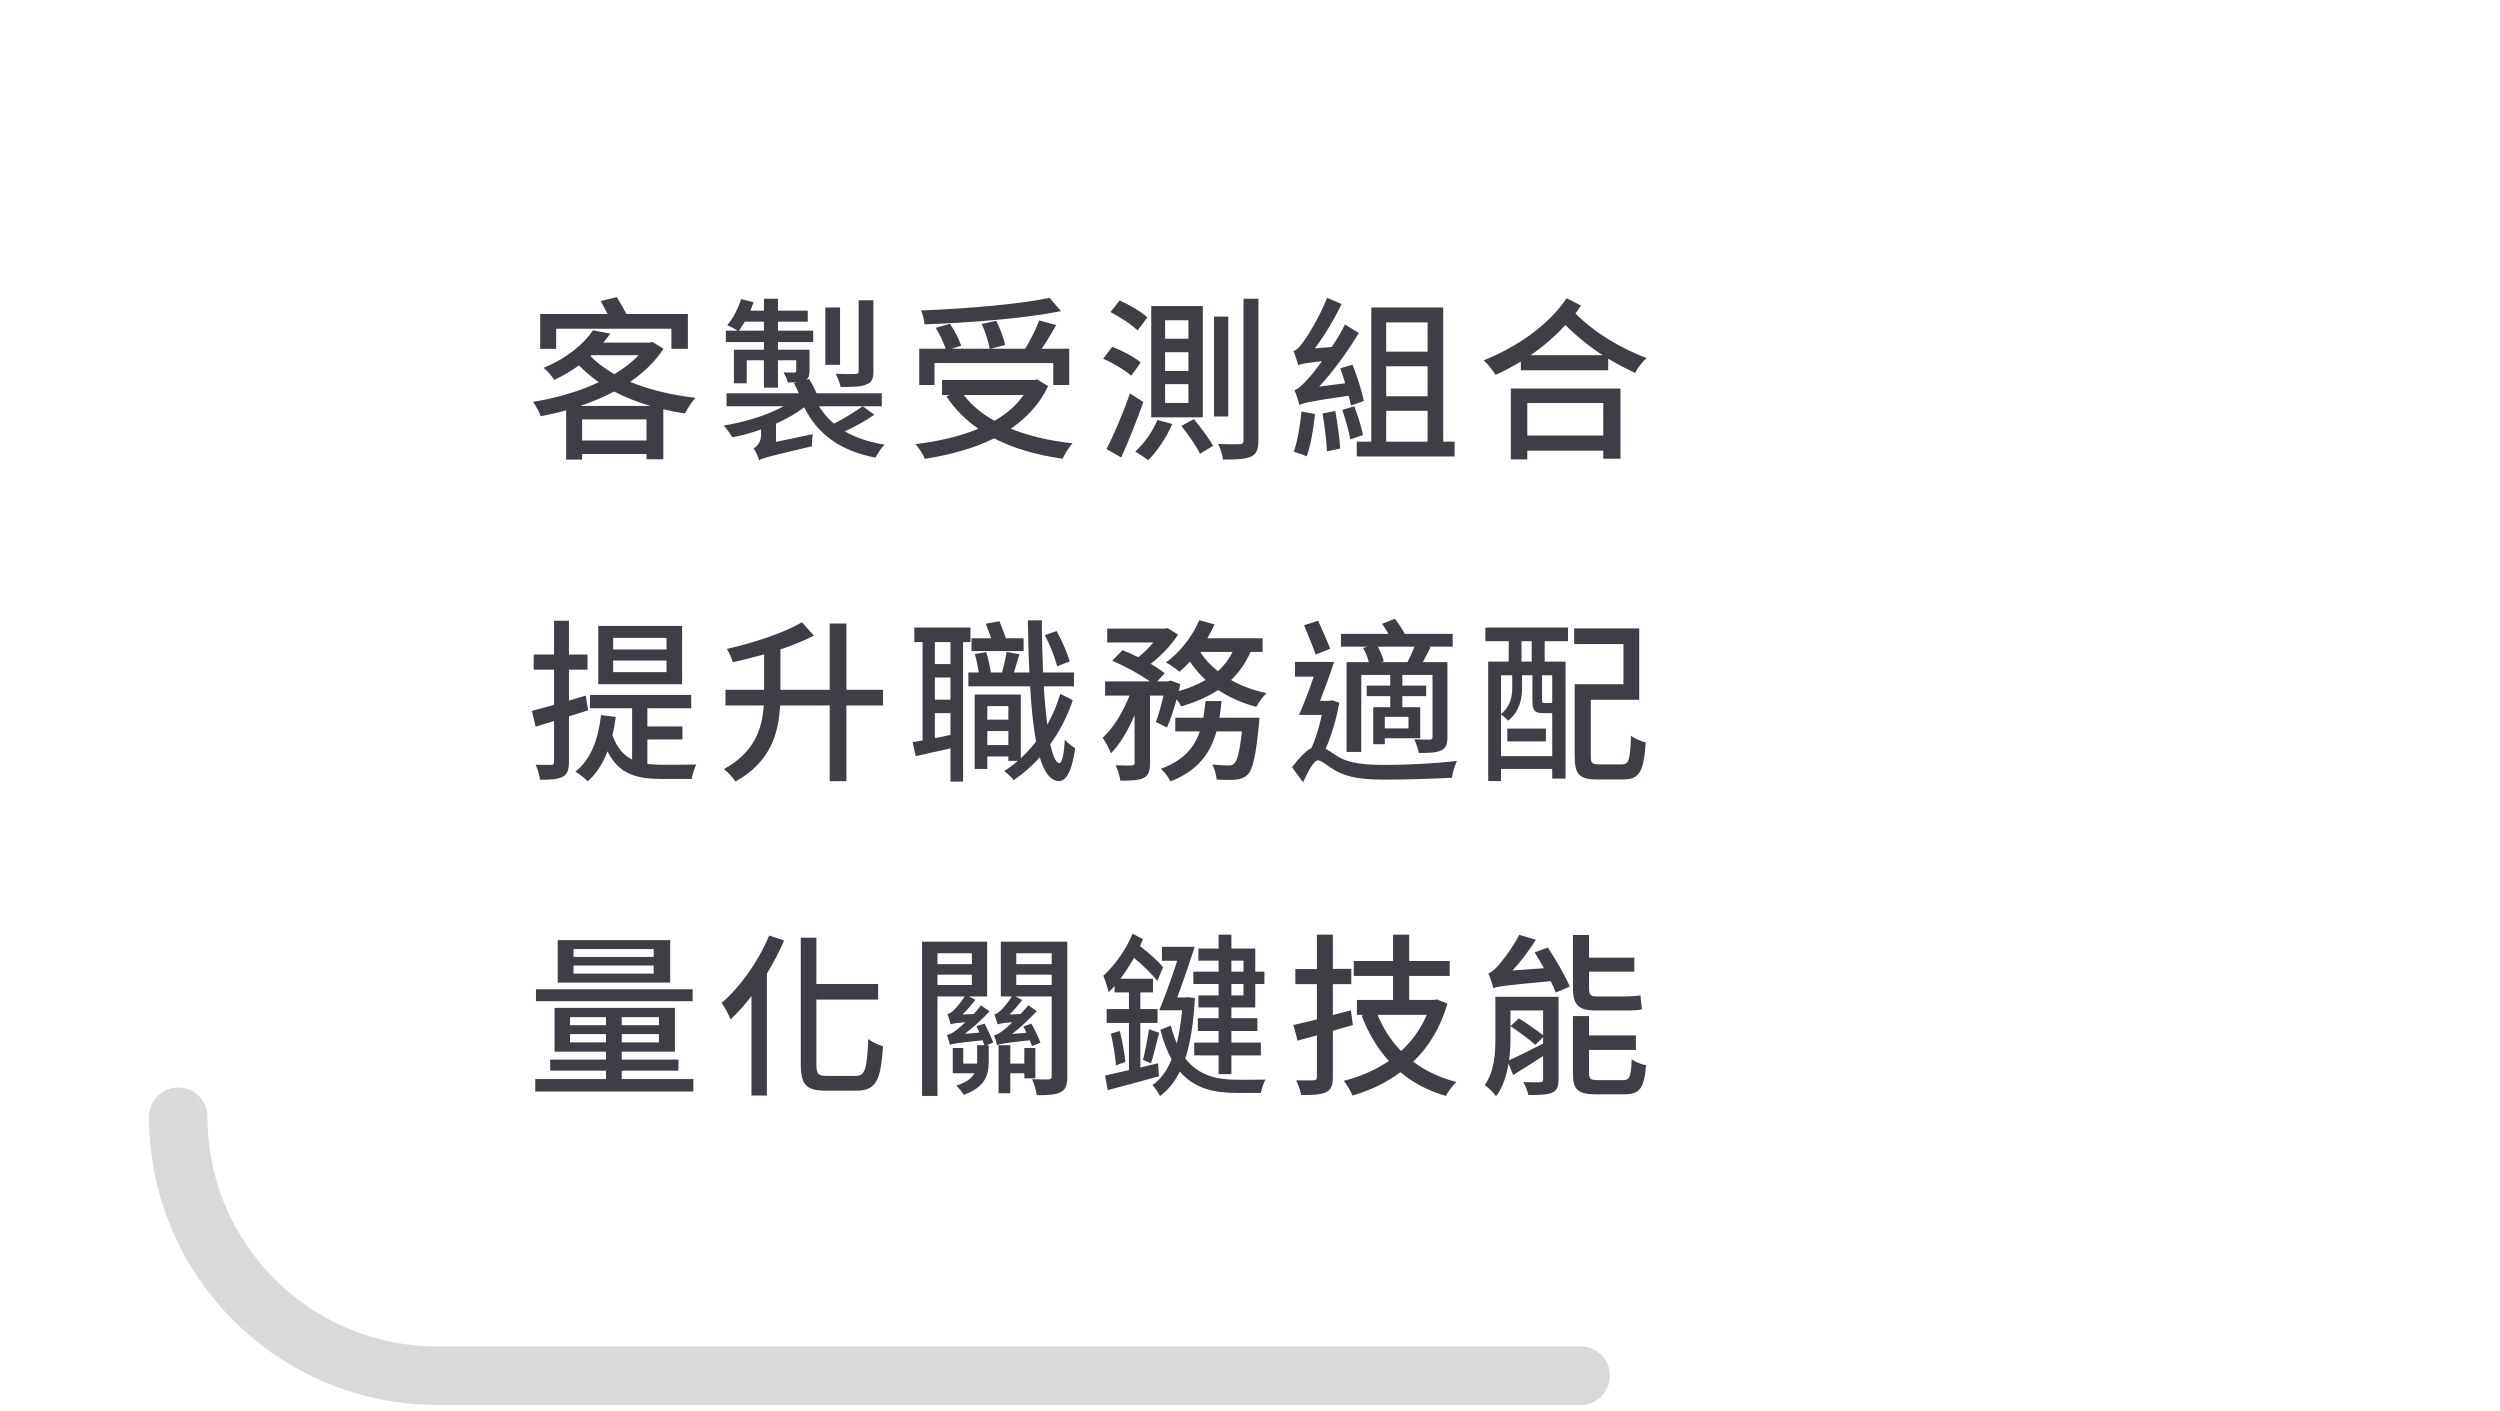 <svg width="342" height="193" viewBox="0 0 342 193" fill="none" xmlns="http://www.w3.org/2000/svg">
<path opacity="0.2" d="M216.236 188.191L59.804 188.191C40.241 188.191 24.383 172.332 24.383 152.77V152.77" stroke="#413D46" stroke-width="8" stroke-linecap="round"/>
<path d="M89.424 130.912H78.456V129.832H89.424V130.912ZM89.424 133.192H78.456V132.088H89.424V133.192ZM91.68 128.608H76.296V134.416H91.68V128.608ZM94.752 135.328H73.32V136.96H94.752V135.328ZM77.976 142.6V141.472H82.896V142.6H77.976ZM77.976 139.144H82.896V140.248H77.976V139.144ZM90.144 140.248H85.056V139.144H90.144V140.248ZM90.144 142.6H85.056V141.472H90.144V142.6ZM85.056 147.616V146.464H92.808V144.952H85.056V143.872H92.328V137.872H75.864V143.872H82.896V144.952H75.264V146.464H82.896V147.616H73.224V149.32H94.848V147.616H85.056ZM105.224 127.984C103.736 131.536 101.264 135.016 98.72 137.2C99.128 137.728 99.752 138.928 99.944 139.456C100.928 138.544 101.888 137.464 102.8 136.264V149.872H104.912V133.192C105.8 131.728 106.616 130.192 107.264 128.656L105.224 127.984ZM113.12 147.184C111.92 147.184 111.68 146.92 111.68 145.576V136.744H120.128V134.608H111.68V128.272H109.544V145.528C109.544 148.408 110.288 149.2 112.928 149.2H117.224C119.936 149.2 120.488 147.616 120.8 143.128C120.224 142.984 119.312 142.552 118.784 142.144C118.592 146.176 118.376 147.184 117.08 147.184H113.12ZM128.248 133.336H132.952V134.752H128.248V133.336ZM132.952 130.408V131.896H128.248V130.408H132.952ZM133.576 140.368C133.696 140.632 133.84 140.944 133.984 141.256L131.992 141.424C133.168 140.536 134.32 139.48 135.376 138.352L134.2 137.536C133.888 137.944 133.552 138.328 133.216 138.712L131.656 138.784C132.28 138.208 132.88 137.488 133.432 136.768L132.544 136.312H135.04V128.824H126.136V149.92H128.248V136.312H131.968C131.416 137.224 130.6 138.088 130.36 138.304C130.096 138.544 129.832 138.688 129.592 138.736C129.784 139.096 129.976 139.816 130.048 140.128C130.288 140.032 130.672 139.96 132.064 139.84C131.488 140.392 131.032 140.776 130.792 140.944C130.312 141.304 129.88 141.544 129.52 141.568C129.688 141.952 129.88 142.648 129.952 142.936C130.288 142.792 130.888 142.672 134.416 142.312C134.488 142.552 134.584 142.768 134.656 142.984H133.672V145.144C133.672 145.264 133.672 145.384 133.672 145.504H131.776V143.368H130.336V146.824H133.312C132.952 147.472 132.232 148.072 130.816 148.504C131.128 148.768 131.632 149.392 131.824 149.776C134.824 148.72 135.256 147.016 135.256 145.192V142.984H134.944L135.88 142.624C135.64 142 135.136 140.872 134.704 140.032L133.576 140.368ZM141.64 147.52V143.368H140.128V145.504H138.208V142.984H136.6V149.56H138.208V146.824H140.128V147.52H141.64ZM139.024 134.752V133.336H143.872V134.752H139.024ZM143.872 130.408V131.896H139.024V130.408H143.872ZM146.008 128.824H136.912V136.312H138.4C137.872 137.248 137.032 138.136 136.792 138.328C136.528 138.568 136.288 138.712 136.024 138.76C136.192 139.144 136.384 139.84 136.48 140.152C136.696 140.032 137.08 139.96 138.496 139.84C137.944 140.392 137.464 140.776 137.248 140.944C136.744 141.352 136.336 141.568 135.976 141.64C136.144 141.976 136.336 142.696 136.384 142.984C136.744 142.816 137.344 142.696 140.872 142.312C140.992 142.624 141.112 142.888 141.184 143.104L142.336 142.648C142.096 141.976 141.568 140.848 141.088 140.032L139.984 140.416C140.128 140.656 140.272 140.968 140.416 141.28L138.448 141.448C139.6 140.56 140.776 139.456 141.832 138.328L140.656 137.512C140.344 137.944 139.984 138.328 139.624 138.712L138.112 138.784C138.688 138.208 139.312 137.512 139.84 136.792L138.928 136.312H143.872V147.208C143.872 147.544 143.776 147.64 143.44 147.664C143.152 147.664 142.144 147.664 141.184 147.64C141.472 148.216 141.76 149.224 141.832 149.824C143.368 149.824 144.4 149.776 145.12 149.392C145.816 149.032 146.008 148.384 146.008 147.232V128.824ZM170.112 131.416V132.928H168.456V131.416H170.112ZM170.112 136.168H168.456V134.608H170.112V136.168ZM166.704 132.928H163.248V134.608H166.704V136.168H163.944V137.824H166.704V139.288H163.872V141.04H166.704V142.624H163.368V144.376H166.704V146.944H168.456V144.376H172.488V142.624H168.456V141.04H172.008V139.288H168.456V137.824H171.72V134.608H172.968V132.928H171.72V129.76H168.456V127.864H166.704V129.76H163.944V131.416H166.704V132.928ZM158.424 145.456L156 146.032V139.936H158.352V138.04H156V135.76H157.728V133.888H153.288C153.912 133.024 154.56 132.064 155.136 131.032C156.336 132.04 157.56 133.24 158.328 134.176L159.12 132.304C158.376 131.44 157.176 130.36 155.952 129.424C156.096 129.112 156.24 128.776 156.36 128.488L154.944 127.72C154.008 129.976 152.448 132.112 150.936 133.48C151.176 134.032 151.56 135.28 151.656 135.736C151.92 135.472 152.208 135.208 152.472 134.896V135.76H154.44V138.04H151.392V139.936H154.44V146.392C153.192 146.68 152.04 146.944 151.176 147.136L151.536 149.128C153.48 148.624 156.072 147.928 158.544 147.232L158.424 145.456ZM151.968 141.4C152.28 142.768 152.592 144.568 152.664 145.744L153.96 145.264C153.84 144.136 153.528 142.36 153.192 141.04L151.968 141.4ZM157.464 145.456C157.8 144.4 158.208 142.72 158.568 141.28L157.176 140.8C157.008 142.048 156.648 143.848 156.36 145L157.464 145.456ZM162.432 136.408L162.144 136.456H161.04C161.832 134.368 162.72 131.704 163.44 129.52H158.952V131.44H161.04C160.272 133.816 159.336 136.408 158.592 138.208H161.712C161.544 139.912 161.304 141.424 160.992 142.744C160.68 142.048 160.392 141.208 160.176 140.296L158.736 140.872C159.144 142.48 159.672 143.824 160.272 144.904C159.624 146.512 158.76 147.688 157.656 148.432C158.016 148.816 158.448 149.464 158.688 149.944C159.816 149.08 160.704 148.024 161.4 146.584C163.416 148.936 166.104 149.512 169.176 149.512H172.488C172.584 149.008 172.848 148.144 173.112 147.688C172.272 147.712 169.92 147.712 169.296 147.712C166.512 147.712 163.968 147.16 162.144 144.784C162.864 142.648 163.272 139.936 163.464 136.528L162.432 136.408ZM184.808 138.208L182.336 138.856V134.632H184.856V132.544H182.336V127.864H180.152V132.568H177.2V134.632H180.152V139.456C178.952 139.744 177.848 140.008 176.936 140.224L177.512 142.36C178.352 142.144 179.216 141.904 180.152 141.64V147.328C180.152 147.664 180.032 147.784 179.672 147.784C179.384 147.808 178.376 147.808 177.32 147.784C177.608 148.336 177.896 149.272 177.992 149.8C179.624 149.824 180.704 149.752 181.4 149.416C182.096 149.08 182.336 148.48 182.336 147.328V141.016C183.248 140.752 184.16 140.488 185.072 140.224L184.808 138.208ZM195.176 138.832C194.36 140.752 193.16 142.408 191.672 143.776C190.28 142.36 189.224 140.704 188.456 138.832H195.176ZM196.568 136.72L196.184 136.792H192.776V133.504H198.32V131.464H192.776V127.864H190.568V131.464H185.192V133.504H190.568V136.792H185.624V138.832H186.584L186.272 138.928C187.184 141.328 188.408 143.392 189.992 145.144C188.144 146.392 186.056 147.304 183.824 147.856C184.232 148.336 184.784 149.296 185.024 149.872C187.424 149.176 189.656 148.12 191.576 146.68C193.328 148.144 195.368 149.224 197.792 149.92C198.104 149.344 198.728 148.456 199.232 148.024C196.952 147.424 194.984 146.488 193.328 145.24C195.44 143.224 197.048 140.608 198.008 137.296L196.568 136.72ZM222.4 138.232C223.264 138.232 224.176 138.208 224.632 138.064C224.536 137.584 224.464 136.744 224.416 136.168C223.912 136.264 222.952 136.312 222.352 136.312H218.32C217.552 136.312 217.384 136 217.384 135.136V132.928H223.576V131.008H217.384V127.912H215.176V135.088C215.176 137.392 215.824 138.232 218.272 138.232H222.4ZM206.632 138.232H211.096V141.616C210.28 140.968 208.864 139.984 207.784 139.312L206.632 140.368C207.76 141.136 209.272 142.24 210.04 142.936L211.096 141.88V142.768C209.368 143.632 207.688 144.496 206.44 145.048C206.584 143.992 206.632 142.96 206.632 142.024V138.232ZM213.208 136.36H204.568V142C204.568 144.04 204.448 146.608 203.104 148.432C203.536 148.72 204.376 149.536 204.664 149.968C205.624 148.72 206.104 147.088 206.368 145.48L206.992 147.064C208.24 146.296 209.656 145.408 211.096 144.472V147.664C211.096 147.952 211 148.048 210.688 148.048C210.376 148.072 209.392 148.072 208.384 148.024C208.672 148.504 208.984 149.296 209.08 149.8C210.568 149.8 211.624 149.776 212.32 149.488C212.992 149.176 213.208 148.672 213.208 147.664V136.36ZM209.944 130.288C210.352 130.936 210.784 131.704 211.216 132.448L206.92 132.76C208.024 131.536 209.176 130.048 210.112 128.56L207.832 127.888C206.872 129.784 205.336 131.68 204.88 132.184C204.4 132.688 203.992 133.048 203.608 133.144C203.848 133.696 204.184 134.728 204.304 135.184C204.928 134.944 205.84 134.8 212.128 134.224C212.44 134.8 212.68 135.352 212.824 135.784L214.744 134.968C214.168 133.552 212.848 131.296 211.744 129.616L209.944 130.288ZM218.632 147.76C217.576 147.76 217.384 147.616 217.384 146.8V143.632H223.792V141.64H217.384V139H215.176V146.824C215.176 149.056 215.824 149.704 218.344 149.704H222.232C224.32 149.704 224.92 148.864 225.184 145.72C224.56 145.624 223.672 145.264 223.216 144.904C223.12 147.328 222.928 147.76 222.04 147.76H218.632Z" fill="#413D46"/>
<path d="M91.176 88.848H83.88V87.264H91.176V88.848ZM91.176 91.944H83.88V90.36H91.176V91.944ZM93.312 85.632H81.84V93.6H93.312V85.632ZM80.448 97.176L80.136 95.16L77.832 95.832V91.608H80.376V89.544H77.832V84.912H75.792V89.544H73.008V91.608H75.792V96.432C74.664 96.744 73.608 97.032 72.768 97.248L73.272 99.408L75.792 98.64V104.208C75.792 104.544 75.672 104.64 75.384 104.64C75.12 104.64 74.232 104.64 73.272 104.616C73.56 105.192 73.824 106.152 73.872 106.68C75.384 106.68 76.344 106.608 76.992 106.248C77.616 105.912 77.832 105.312 77.832 104.208V97.992L80.448 97.176ZM88.56 101.16H93.36V99.384H88.56V96.888H94.56V95.064H80.712V96.888H86.472V103.896C85.32 103.344 84.408 102.312 83.784 100.584C83.976 99.792 84.12 98.952 84.24 98.064L82.224 97.824C81.84 101.208 80.808 103.896 78.72 105.552C79.224 105.84 80.064 106.536 80.4 106.896C81.576 105.84 82.464 104.472 83.112 102.792C84.672 105.96 87.168 106.56 90.504 106.56H94.632C94.704 106.008 94.992 105.072 95.256 104.592C94.368 104.616 91.248 104.616 90.552 104.616C89.856 104.616 89.208 104.592 88.56 104.496V101.16ZM120.8 94.368H115.784V85.296H113.504V94.368H106.76V88.848C108.44 88.272 110 87.648 111.344 86.952L109.712 85.128C107.288 86.568 103.184 87.912 99.44 88.776C99.752 89.256 100.112 90.072 100.232 90.6C101.624 90.288 103.088 89.928 104.528 89.52V94.368H99.248V96.504H104.48C104.264 99.72 103.208 102.912 99.032 105.216C99.536 105.6 100.304 106.416 100.616 106.92C105.392 104.232 106.52 100.392 106.712 96.504H113.504V106.872H115.784V96.504H120.8V94.368ZM146.344 90.48C146.032 89.4 145.288 87.648 144.544 86.328L142.936 86.88C143.632 88.224 144.352 90.024 144.616 91.152L146.344 90.48ZM140.032 87.312H137.608C137.368 86.592 137.032 85.68 136.72 84.984L134.848 85.32C135.088 85.92 135.376 86.664 135.592 87.312H132.904V89.064H140.032V87.312ZM130.024 90.84H127.888V87.84H130.024V90.84ZM127.888 97.56H130.024V100.536C129.304 100.704 128.56 100.848 127.888 100.968V97.56ZM130.024 95.712H127.888V92.688H130.024V95.712ZM132.76 87.84V85.848H125.08V87.84H126.208V101.304C125.704 101.4 125.272 101.448 124.84 101.52L125.272 103.44C126.688 103.128 128.344 102.744 130.024 102.384V106.92H131.752V87.84H132.76ZM135.064 101.928V100.008H137.944V101.928H135.064ZM137.944 96.6V98.448H135.064V96.6H137.944ZM145.048 94.92C144.592 96.432 143.992 97.848 143.272 99.144C143.08 97.632 142.912 95.832 142.792 93.888H146.92V91.992H142.696C142.6 89.784 142.528 87.36 142.528 84.864H140.608C140.656 87.384 140.704 89.784 140.824 91.992H138.712C138.952 91.272 139.192 90.336 139.456 89.496L137.704 89.184C137.584 90 137.32 91.128 137.08 91.992H135.544C135.448 91.2 135.184 90.072 134.92 89.208L133.36 89.472C133.576 90.24 133.792 91.224 133.888 91.992H132.472V93.888H140.92C141.088 96.816 141.352 99.384 141.736 101.448C141.088 102.264 140.368 103.056 139.648 103.728V95.016H133.336V105.192H135.064V103.488H137.944V104.088H139.24C138.64 104.616 138.016 105.072 137.368 105.48C137.824 105.816 138.4 106.344 138.664 106.728C139.912 105.888 141.136 104.832 142.24 103.608C142.864 105.648 143.68 106.824 144.856 106.848C145.672 106.848 146.584 105.96 147.088 102.36C146.752 102.168 146.008 101.616 145.672 101.184C145.552 103.2 145.288 104.4 144.928 104.4C144.448 104.376 144.04 103.44 143.68 101.808C144.952 100.056 146.008 98.016 146.752 95.784L145.048 94.92ZM166.824 98.184C166.944 97.44 167.04 96.696 167.112 95.904H164.904C164.832 96.696 164.736 97.44 164.616 98.184H160.776V100.056H164.136C163.392 102.24 161.928 104.04 158.808 105.168C159.264 105.552 159.864 106.368 160.128 106.896C163.92 105.408 165.6 103.008 166.416 100.056H169.896C169.584 102.864 169.248 104.088 168.84 104.448C168.624 104.664 168.432 104.712 168.072 104.712C167.664 104.712 166.776 104.688 165.84 104.592C166.152 105.168 166.392 106.032 166.44 106.656C167.52 106.704 168.504 106.704 169.104 106.656C169.752 106.56 170.232 106.416 170.712 105.936C171.384 105.216 171.816 103.368 172.224 99.072C172.272 98.76 172.296 98.184 172.296 98.184H166.824ZM168.624 89.184C168.12 90.192 167.448 91.08 166.608 91.824C165.624 91.032 164.808 90.168 164.184 89.184H168.624ZM172.728 89.184V87.312H165.168C165.528 86.688 165.864 86.064 166.152 85.416L164.064 84.84C163.104 87.096 161.4 89.256 159.504 90.624C160.056 90.912 160.92 91.536 161.352 91.896C161.832 91.488 162.312 91.032 162.792 90.504C163.392 91.416 164.112 92.256 164.928 93.024C163.848 93.648 162.624 94.152 161.256 94.536C161.328 94.2 161.4 93.888 161.472 93.576L160.128 93.096L159.792 93.216H158.304L159.336 92.088C158.832 91.704 158.184 91.248 157.416 90.816C158.832 89.712 160.272 88.224 161.16 86.808L159.72 85.92L159.36 85.992H151.464V87.888H157.776C157.176 88.608 156.456 89.328 155.712 89.904C154.992 89.544 154.224 89.208 153.552 88.944L152.16 90.384C153.888 91.128 155.976 92.256 157.296 93.216H151.176V95.16H154.512C153.648 97.368 152.28 99.648 150.84 100.92C151.224 101.496 151.752 102.408 151.968 103.056C153.192 101.856 154.32 99.912 155.208 97.848V104.352C155.208 104.64 155.112 104.688 154.824 104.712C154.536 104.736 153.576 104.736 152.616 104.688C152.904 105.288 153.192 106.2 153.264 106.8C154.752 106.8 155.736 106.752 156.432 106.44C157.152 106.056 157.32 105.456 157.32 104.376V95.16H159.168C158.856 96.48 158.496 97.824 158.112 98.76L159.648 99.528C160.104 98.496 160.56 97.08 160.968 95.664C161.232 96.024 161.472 96.384 161.592 96.648C163.464 96.072 165.192 95.352 166.656 94.392C168.192 95.424 169.944 96.192 171.864 96.696C172.152 96.12 172.8 95.256 173.256 94.824C171.48 94.44 169.824 93.84 168.408 93.024C169.512 91.968 170.424 90.696 171.072 89.184H172.728ZM188.912 90.576L189.296 90.48C189.2 89.928 188.84 89.112 188.48 88.464H193.496C193.232 89.136 192.872 89.976 192.536 90.576H188.912ZM192.68 99.648H189.44V98.064H192.68V99.648ZM186.464 88.632C186.824 89.208 187.088 89.976 187.256 90.576H184.208V102.864H186.224V92.328H190.184V93.792H186.968V95.232H190.184V96.744H187.856V101.808H189.44V100.992H194.288V96.744H191.84V95.232H195.104V93.792H191.84V92.328H195.968V100.8C195.968 101.064 195.872 101.16 195.584 101.184C195.296 101.184 194.408 101.184 193.472 101.136C193.712 101.64 194 102.456 194.096 103.008C195.488 103.008 196.472 102.984 197.168 102.648C197.84 102.336 198.008 101.808 198.008 100.824V90.576H194.648C194.984 89.976 195.344 89.256 195.704 88.536L195.416 88.464H198.728V86.712H192.176C191.816 86.04 191.312 85.248 190.808 84.648L189.056 85.344C189.368 85.752 189.68 86.232 189.92 86.712H183.44V88.464H187.136L186.464 88.632ZM181.976 88.752C181.592 87.744 180.872 86.136 180.32 84.912L178.4 85.536C178.904 86.808 179.624 88.488 179.984 89.544L181.976 88.752ZM182.264 95.808L181.904 95.88H180.584C181.232 94.224 181.952 92.256 182.504 90.552H177.152V92.568H179.72C179.072 94.464 178.328 96.384 177.704 97.8H180.824C180.488 99.36 180.008 101.04 179.408 102.312C178.592 102.768 177.656 103.752 176.744 104.952L178.256 107.016C178.928 105.552 179.744 104.016 180.272 104.016C180.8 104.016 181.664 104.832 182.624 105.384C184.376 106.392 186.44 106.656 189.608 106.656C192.392 106.656 196.784 106.512 198.632 106.392C198.68 105.792 199.04 104.688 199.304 104.088C196.64 104.424 192.608 104.64 189.704 104.64C186.872 104.64 184.688 104.496 183.008 103.488C182.288 103.032 181.784 102.672 181.352 102.408C182.168 100.608 182.816 98.304 183.224 96.144L182.264 95.808ZM206.2 101.424H211.48V99.672H206.2V101.424ZM209.536 90.504H208.144V87.72H209.536V90.504ZM212.344 96.12C212.296 96.144 212.2 96.168 212.008 96.168H211.264C211 96.168 210.952 96.12 210.952 95.784V92.376H212.344V96.12ZM205.336 103.44V97.752C205.648 97.92 206.104 98.352 206.32 98.592C207.856 97.368 208.216 95.592 208.216 94.152V92.376H209.632V95.808C209.632 97.224 209.968 97.56 211.096 97.56H212.248H212.344V103.44H205.336ZM206.872 92.376V94.128C206.872 95.232 206.656 96.6 205.336 97.68V92.376H206.872ZM203.2 87.72H206.392V90.504H203.584V106.848H205.336V105.192H212.344V106.512H214.168V90.504H211.312V87.72H214.504V85.848H203.2V87.72ZM218.776 104.568C217.792 104.568 217.624 104.4 217.624 103.488V95.736H224.248V85.968H215.344V88.104H222.088V93.6H215.416V103.512C215.416 105.984 216.136 106.632 218.464 106.632H222.064C224.296 106.632 224.872 105.504 225.136 101.568C224.536 101.424 223.624 101.04 223.12 100.656C223 103.968 222.832 104.568 221.872 104.568H218.776Z" fill="#413D46"/>
<path d="M76.08 44.968H91.848V47.728H94.104V42.952H85.68C85.32 42.208 84.792 41.32 84.384 40.648L82.176 41.176C82.464 41.728 82.8 42.352 83.112 42.952H73.896V47.728H76.08V44.968ZM79.392 55.528C81.024 54.976 82.56 54.328 84 53.56C85.536 54.352 87.168 55 88.968 55.528H79.392ZM79.632 60.256V57.376H88.44V60.256H79.632ZM80.928 48.592H87.36C86.472 49.552 85.344 50.392 84.048 51.184C82.752 50.44 81.648 49.624 80.784 48.712L80.928 48.592ZM89.232 46.768L88.872 46.864H82.536C82.872 46.456 83.208 46.072 83.496 45.64L81.12 45.184C79.92 46.984 77.64 48.976 74.352 50.32C74.832 50.68 75.528 51.472 75.816 51.976C77.088 51.376 78.216 50.704 79.2 49.984C80.016 50.824 80.928 51.592 81.912 52.288C79.176 53.584 75.984 54.472 72.912 54.976C73.296 55.48 73.776 56.368 73.968 56.944C75.12 56.728 76.296 56.464 77.448 56.128V62.872H79.632V62.104H88.44V62.824H90.744V55.984C91.704 56.224 92.688 56.416 93.696 56.56C94.008 55.936 94.656 54.952 95.136 54.424C91.872 54.04 88.824 53.32 86.208 52.24C88.056 50.968 89.64 49.456 90.768 47.704L89.232 46.768ZM119.48 41.08H117.464V50.752C117.464 51.064 117.368 51.16 117.008 51.16C116.672 51.184 115.52 51.184 114.32 51.136C114.584 51.64 114.896 52.408 114.992 52.936C116.672 52.936 117.8 52.912 118.52 52.6C119.264 52.336 119.48 51.832 119.48 50.776V41.08ZM114.92 42.064H112.904V49.912H114.92V42.064ZM101.096 45.232C101.336 44.872 101.624 44.464 101.888 44.008H104.504V45.232H101.096ZM118.016 55.576C117.008 56.296 115.448 57.28 114.08 57.952C113.264 57.28 112.592 56.464 112.04 55.576H120.632V53.8H111.704C111.44 53.152 111.056 52.432 110.696 51.832L110.288 51.952C110.648 51.688 110.744 51.352 110.744 50.68V47.848H106.424V46.792H111.248V45.232H106.424V44.008H110.504V42.496H106.424V40.864H104.504V42.496H102.656C102.8 42.112 102.944 41.728 103.088 41.344L101.384 40.912C100.976 42.208 100.304 43.528 99.488 44.488C99.848 44.632 100.496 44.968 100.88 45.232H99.296V46.792H104.504V47.848H100.4V52.432H102.152V49.288H104.504V53.032H106.424V49.288H108.92V50.704C108.92 50.896 108.872 50.944 108.656 50.968C108.464 50.968 107.888 50.968 107.192 50.944C107.408 51.328 107.672 51.856 107.768 52.312C108.272 52.312 108.68 52.312 109.064 52.288L108.608 52.408C108.848 52.84 109.088 53.32 109.28 53.8H99.392V55.576H107.192C104.984 56.8 101.864 57.76 98.984 58.216C99.392 58.6 99.92 59.368 100.184 59.824C101.48 59.584 102.824 59.224 104.12 58.744V59.416C104.12 60.568 103.496 61.096 103.088 61.36C103.328 61.672 103.664 62.344 103.808 62.824V62.992C104.288 62.68 105.056 62.464 111.08 61.048C111.056 60.664 111.104 59.896 111.176 59.392L106.16 60.448V57.952C107.624 57.304 108.944 56.536 110.024 55.72C111.824 59.416 114.968 61.672 119.768 62.608C120.056 62.056 120.56 61.24 121.016 60.832C118.904 60.496 117.08 59.872 115.568 59.008C116.912 58.408 118.4 57.568 119.624 56.728L118.016 55.576ZM143.584 40.744C139.408 41.632 132.16 42.232 125.992 42.472C126.208 42.952 126.448 43.816 126.472 44.368C132.712 44.152 140.104 43.576 145.144 42.568L143.584 40.744ZM127.84 49.672H144.088V52.672H146.272V47.704H142.504C143.176 46.744 143.872 45.544 144.496 44.464L142.168 43.84C141.712 45.016 140.944 46.576 140.248 47.704H135.472L137.488 47.2C137.344 46.312 136.816 44.944 136.288 43.888L134.296 44.32C134.8 45.4 135.256 46.816 135.376 47.704H130.192L131.488 47.296C131.224 46.48 130.6 45.208 129.952 44.296L128.008 44.848C128.536 45.712 129.088 46.864 129.376 47.704H125.752V52.672H127.84V49.672ZM140.032 54.04C139.024 55.48 137.68 56.632 136.048 57.568C134.32 56.608 132.904 55.432 131.848 54.04H140.032ZM141.88 51.904L141.472 51.976H128.872V54.04H129.904L129.472 54.232C130.624 55.96 132.088 57.448 133.84 58.648C131.32 59.704 128.392 60.376 125.224 60.76C125.704 61.24 126.304 62.2 126.52 62.776C129.928 62.224 133.192 61.36 136 59.968C138.664 61.336 141.808 62.248 145.36 62.752C145.672 62.104 146.248 61.144 146.728 60.64C143.56 60.304 140.728 59.632 138.28 58.648C140.44 57.16 142.24 55.264 143.392 52.816L141.88 51.904ZM159.384 48.184H162.576V50.752H159.384V48.184ZM159.384 52.552H162.576V55.12H159.384V52.552ZM159.384 43.816H162.576V46.336H159.384V43.816ZM157.488 41.872V57.088H164.544V41.872H157.488ZM161.616 58.264C162.552 59.44 163.68 61.072 164.16 62.08L165.96 60.976C165.408 60.016 164.232 58.432 163.32 57.328L161.616 58.264ZM158.328 57.448C157.68 59.056 156.504 60.688 155.304 61.768C155.784 62.056 156.648 62.608 157.056 62.968C158.28 61.768 159.576 59.848 160.368 58L158.328 57.448ZM170.112 40.864V60.256C170.112 60.64 169.968 60.76 169.608 60.76C169.224 60.784 168 60.784 166.656 60.736C166.944 61.36 167.256 62.296 167.304 62.872C169.224 62.872 170.424 62.8 171.144 62.464C171.888 62.104 172.152 61.48 172.152 60.232V40.864H170.112ZM166.08 43.312V56.968H168.024V43.312H166.08ZM151.92 42.688C153.216 43.36 154.872 44.44 155.616 45.208L156.96 43.432C156.144 42.64 154.488 41.68 153.168 41.104L151.92 42.688ZM150.912 49.072C152.28 49.672 153.96 50.68 154.752 51.4L156.048 49.6C155.232 48.856 153.528 47.968 152.16 47.44L150.912 49.072ZM151.368 61.432L153.384 62.584C154.392 60.352 155.52 57.52 156.408 55L154.584 53.824C153.624 56.56 152.328 59.584 151.368 61.432ZM186.584 54.856C186.32 53.584 185.672 51.496 185.024 49.888L183.344 50.392C183.584 51.016 183.824 51.736 184.016 52.432L180.464 52.888C182.408 50.776 184.328 48.16 185.888 45.544L183.992 44.392C183.464 45.448 182.84 46.504 182.192 47.464L179.864 47.656C181.184 45.928 182.504 43.72 183.536 41.584L181.544 40.744C180.536 43.336 178.832 46.048 178.328 46.72C177.8 47.44 177.392 47.92 176.936 48.016C177.176 48.568 177.488 49.552 177.608 49.96C177.968 49.792 178.496 49.672 180.848 49.408C180.032 50.536 179.336 51.424 178.952 51.808C178.184 52.648 177.608 53.224 177.08 53.368C177.32 53.92 177.656 54.976 177.776 55.408C178.28 55.12 179.12 54.928 184.496 54.136C184.64 54.64 184.736 55.096 184.808 55.48L186.584 54.856ZM178.04 56.296C177.848 58.24 177.512 60.352 176.984 61.792C177.44 61.936 178.352 62.224 178.76 62.44C179.288 60.952 179.696 58.696 179.888 56.632L178.04 56.296ZM180.92 56.56C181.208 58.192 181.472 60.352 181.52 61.744L183.344 61.36C183.248 59.944 182.96 57.856 182.672 56.224L180.92 56.56ZM183.632 56.08C184.04 57.352 184.544 59.032 184.736 60.112L186.464 59.512C186.248 58.432 185.744 56.824 185.264 55.576L183.632 56.08ZM189.632 56.2H195.296V60.424H189.632V56.2ZM195.296 44.104V48.112H189.632V44.104H195.296ZM195.296 54.208H189.632V50.104H195.296V54.208ZM197.432 60.424V42.064H187.592V60.424H185.6V62.44H198.992V60.424H197.432ZM219.328 55.144V59.584H208.936V55.144H219.328ZM206.68 62.848H208.936V61.648H219.328V62.752H221.68V53.152H206.68V62.848ZM209.392 48.592C211.12 47.392 212.752 46 214.144 44.464C215.848 46.144 217.504 47.464 219.256 48.592H209.392ZM214.312 40.792C211.864 44.488 207.424 47.536 202.96 49.288C203.584 49.84 204.208 50.68 204.592 51.28C205.768 50.776 206.92 50.128 208.048 49.456V50.656H220V49.072C221.2 49.792 222.424 50.416 223.696 51.04C224.008 50.32 224.656 49.504 225.256 49C221.704 47.584 218.44 45.76 215.512 42.88C215.8 42.52 216.04 42.16 216.28 41.8L214.312 40.792Z" fill="#413D46"/>
</svg>
